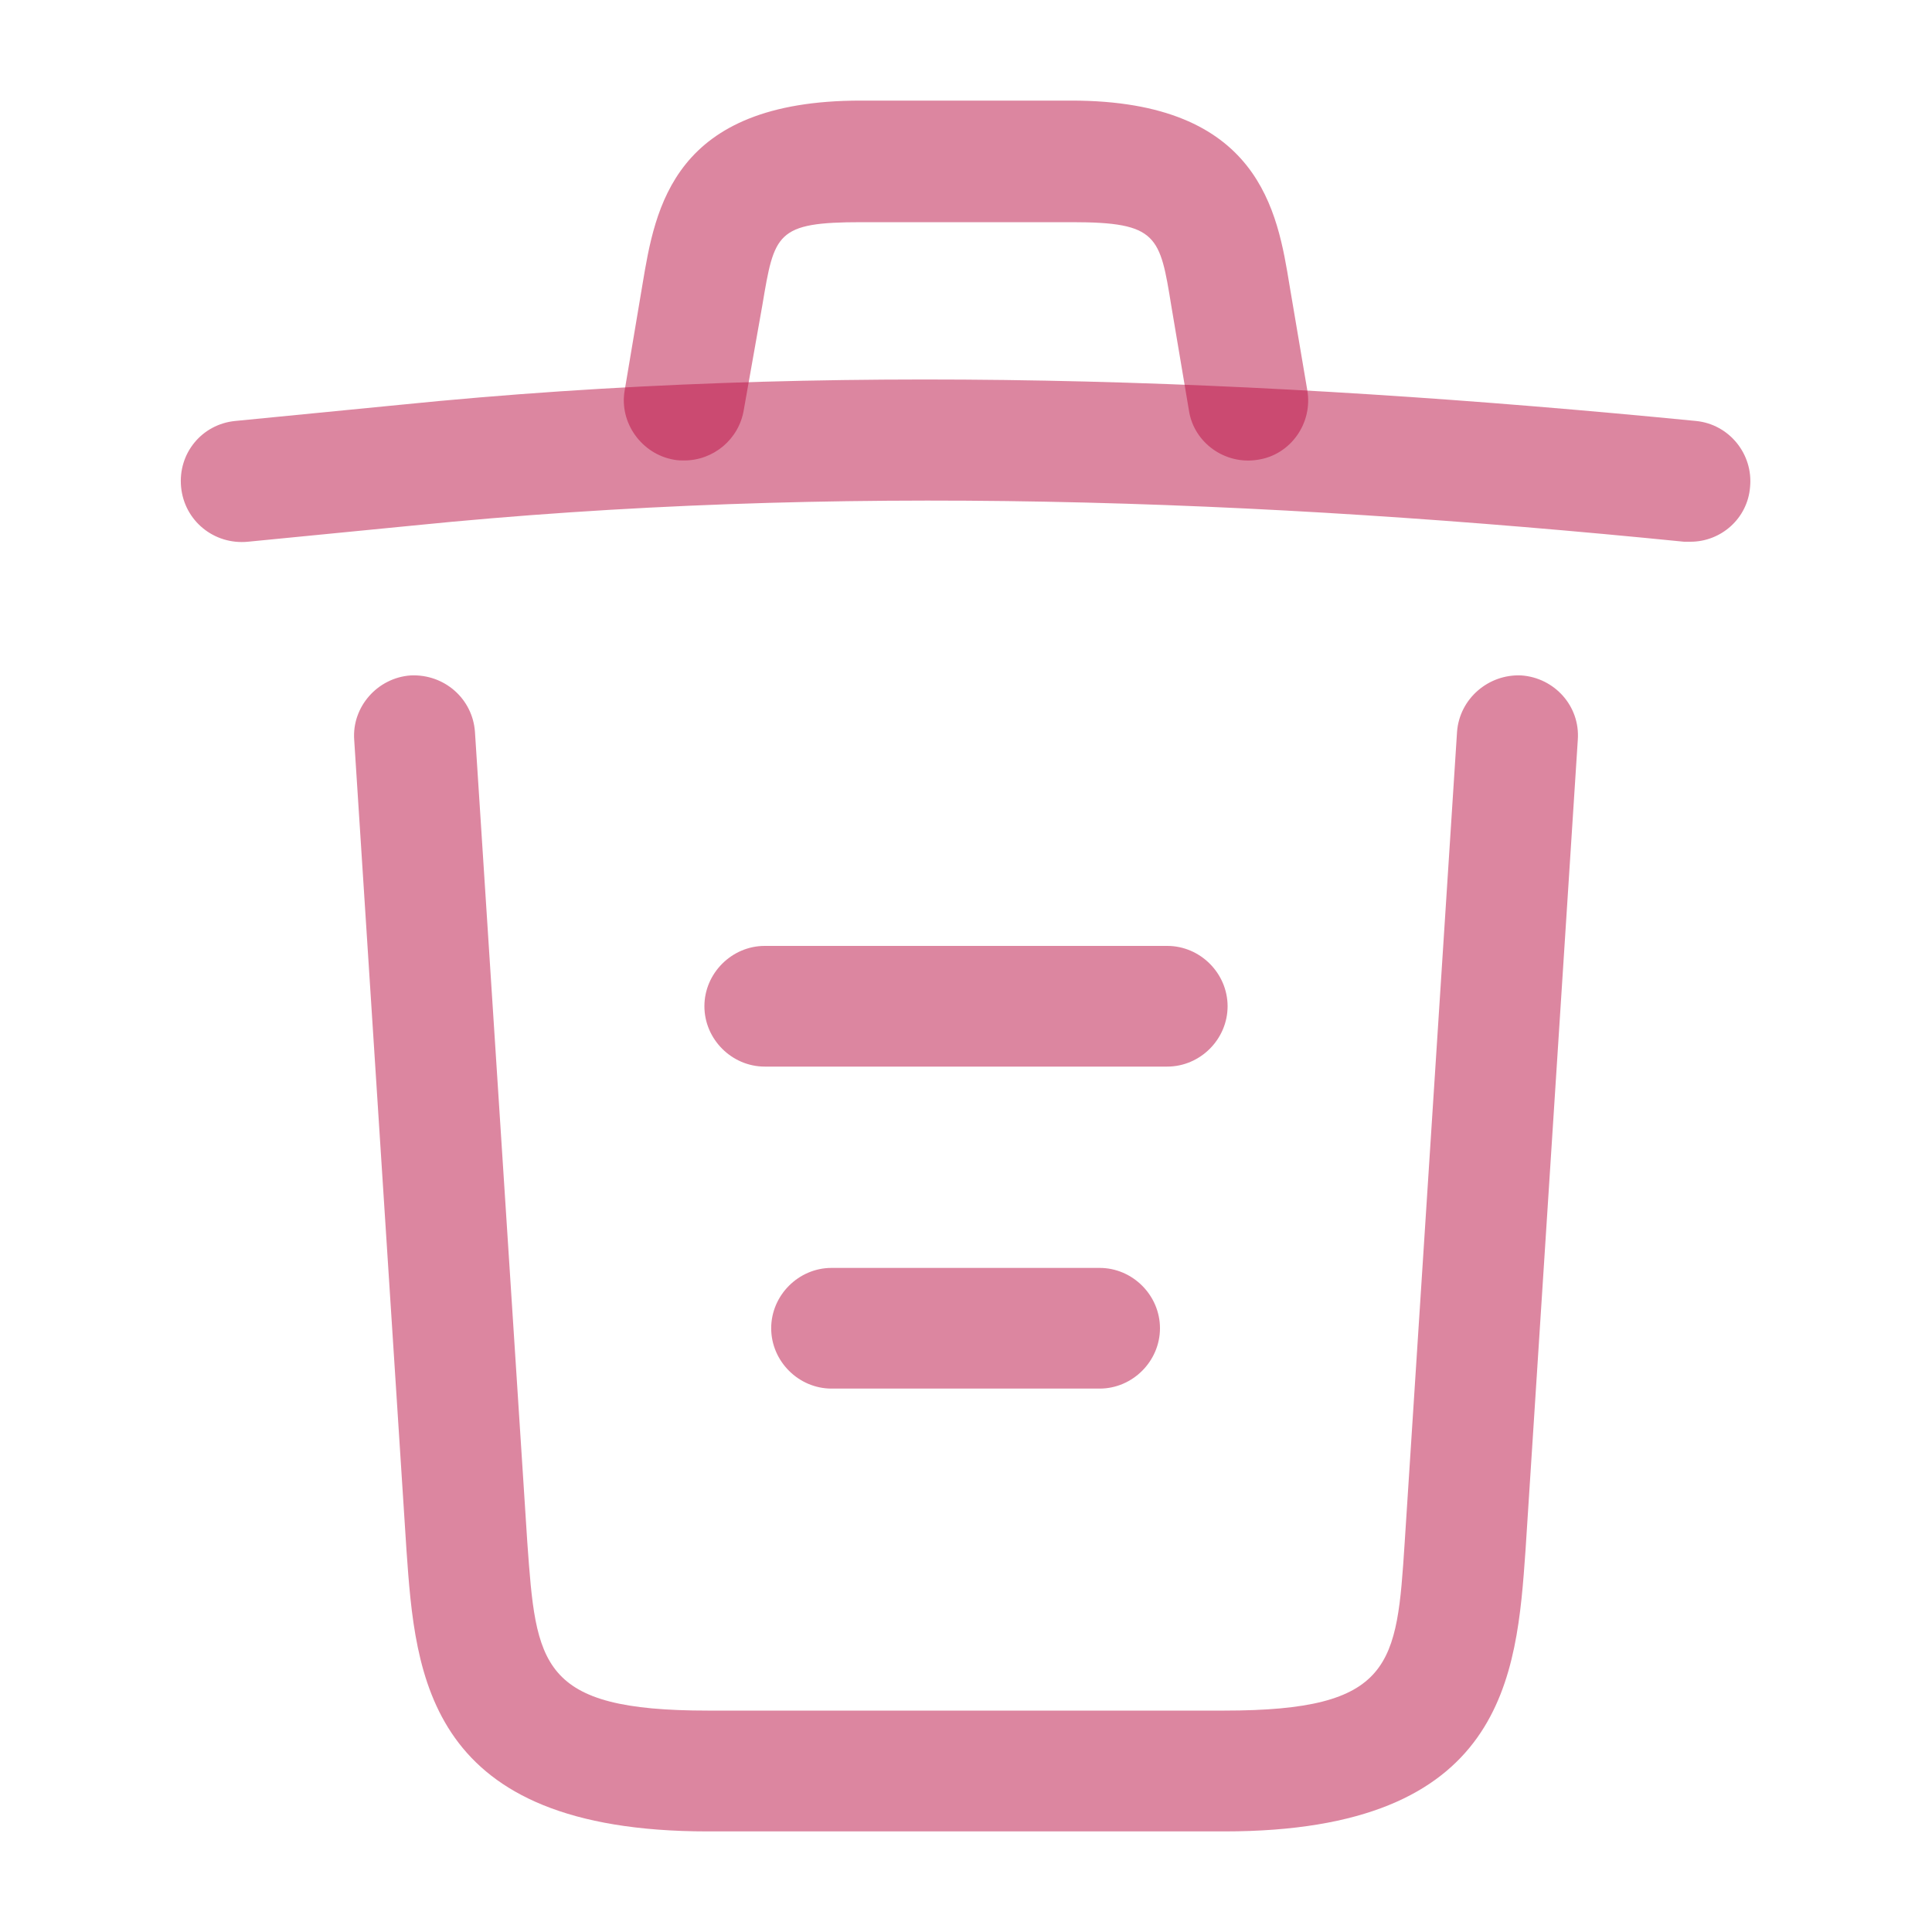 <svg width="30" height="30" viewBox="0 0 30 30" fill="none" xmlns="http://www.w3.org/2000/svg">
<path d="M26.25 8.412C26.225 8.412 26.188 8.412 26.15 8.412C19.538 7.75 12.938 7.5 6.4 8.162L3.85 8.412C3.325 8.463 2.862 8.088 2.812 7.562C2.762 7.037 3.137 6.588 3.65 6.537L6.2 6.287C12.85 5.612 19.587 5.875 26.337 6.537C26.85 6.588 27.225 7.05 27.175 7.562C27.137 8.05 26.725 8.412 26.25 8.412Z" fill="#BA0F43" fill-opacity="0.5"/>
<path d="M10.625 7.15C10.575 7.15 10.525 7.15 10.463 7.138C9.962 7.05 9.612 6.562 9.7 6.062L9.975 4.425C10.175 3.225 10.45 1.562 13.363 1.562H16.637C19.562 1.562 19.837 3.288 20.025 4.438L20.3 6.062C20.387 6.575 20.037 7.062 19.537 7.138C19.025 7.225 18.538 6.875 18.462 6.375L18.188 4.75C18.012 3.663 17.975 3.45 16.65 3.45H13.375C12.05 3.45 12.025 3.625 11.838 4.737L11.55 6.362C11.475 6.825 11.075 7.15 10.625 7.15Z" fill="#BA0F43" fill-opacity="0.5"/>
<path d="M19.012 28.438H10.988C6.625 28.438 6.45 26.025 6.312 24.075L5.5 11.488C5.463 10.975 5.862 10.525 6.375 10.488C6.9 10.463 7.338 10.85 7.375 11.363L8.188 23.95C8.325 25.85 8.375 26.562 10.988 26.562H19.012C21.637 26.562 21.688 25.85 21.812 23.95L22.625 11.363C22.663 10.85 23.113 10.463 23.625 10.488C24.137 10.525 24.538 10.963 24.5 11.488L23.688 24.075C23.55 26.025 23.375 28.438 19.012 28.438Z" fill="#BA0F43" fill-opacity="0.5"/>
<path d="M17.075 21.562H12.912C12.4 21.562 11.975 21.137 11.975 20.625C11.975 20.113 12.4 19.688 12.912 19.688H17.075C17.587 19.688 18.012 20.113 18.012 20.625C18.012 21.137 17.587 21.562 17.075 21.562Z" fill="#BA0F43" fill-opacity="0.5"/>
<path d="M18.125 16.562H11.875C11.363 16.562 10.938 16.137 10.938 15.625C10.938 15.113 11.363 14.688 11.875 14.688H18.125C18.637 14.688 19.062 15.113 19.062 15.625C19.062 16.137 18.637 16.562 18.125 16.562Z" fill="#BA0F43" fill-opacity="0.5"/>
</svg>
